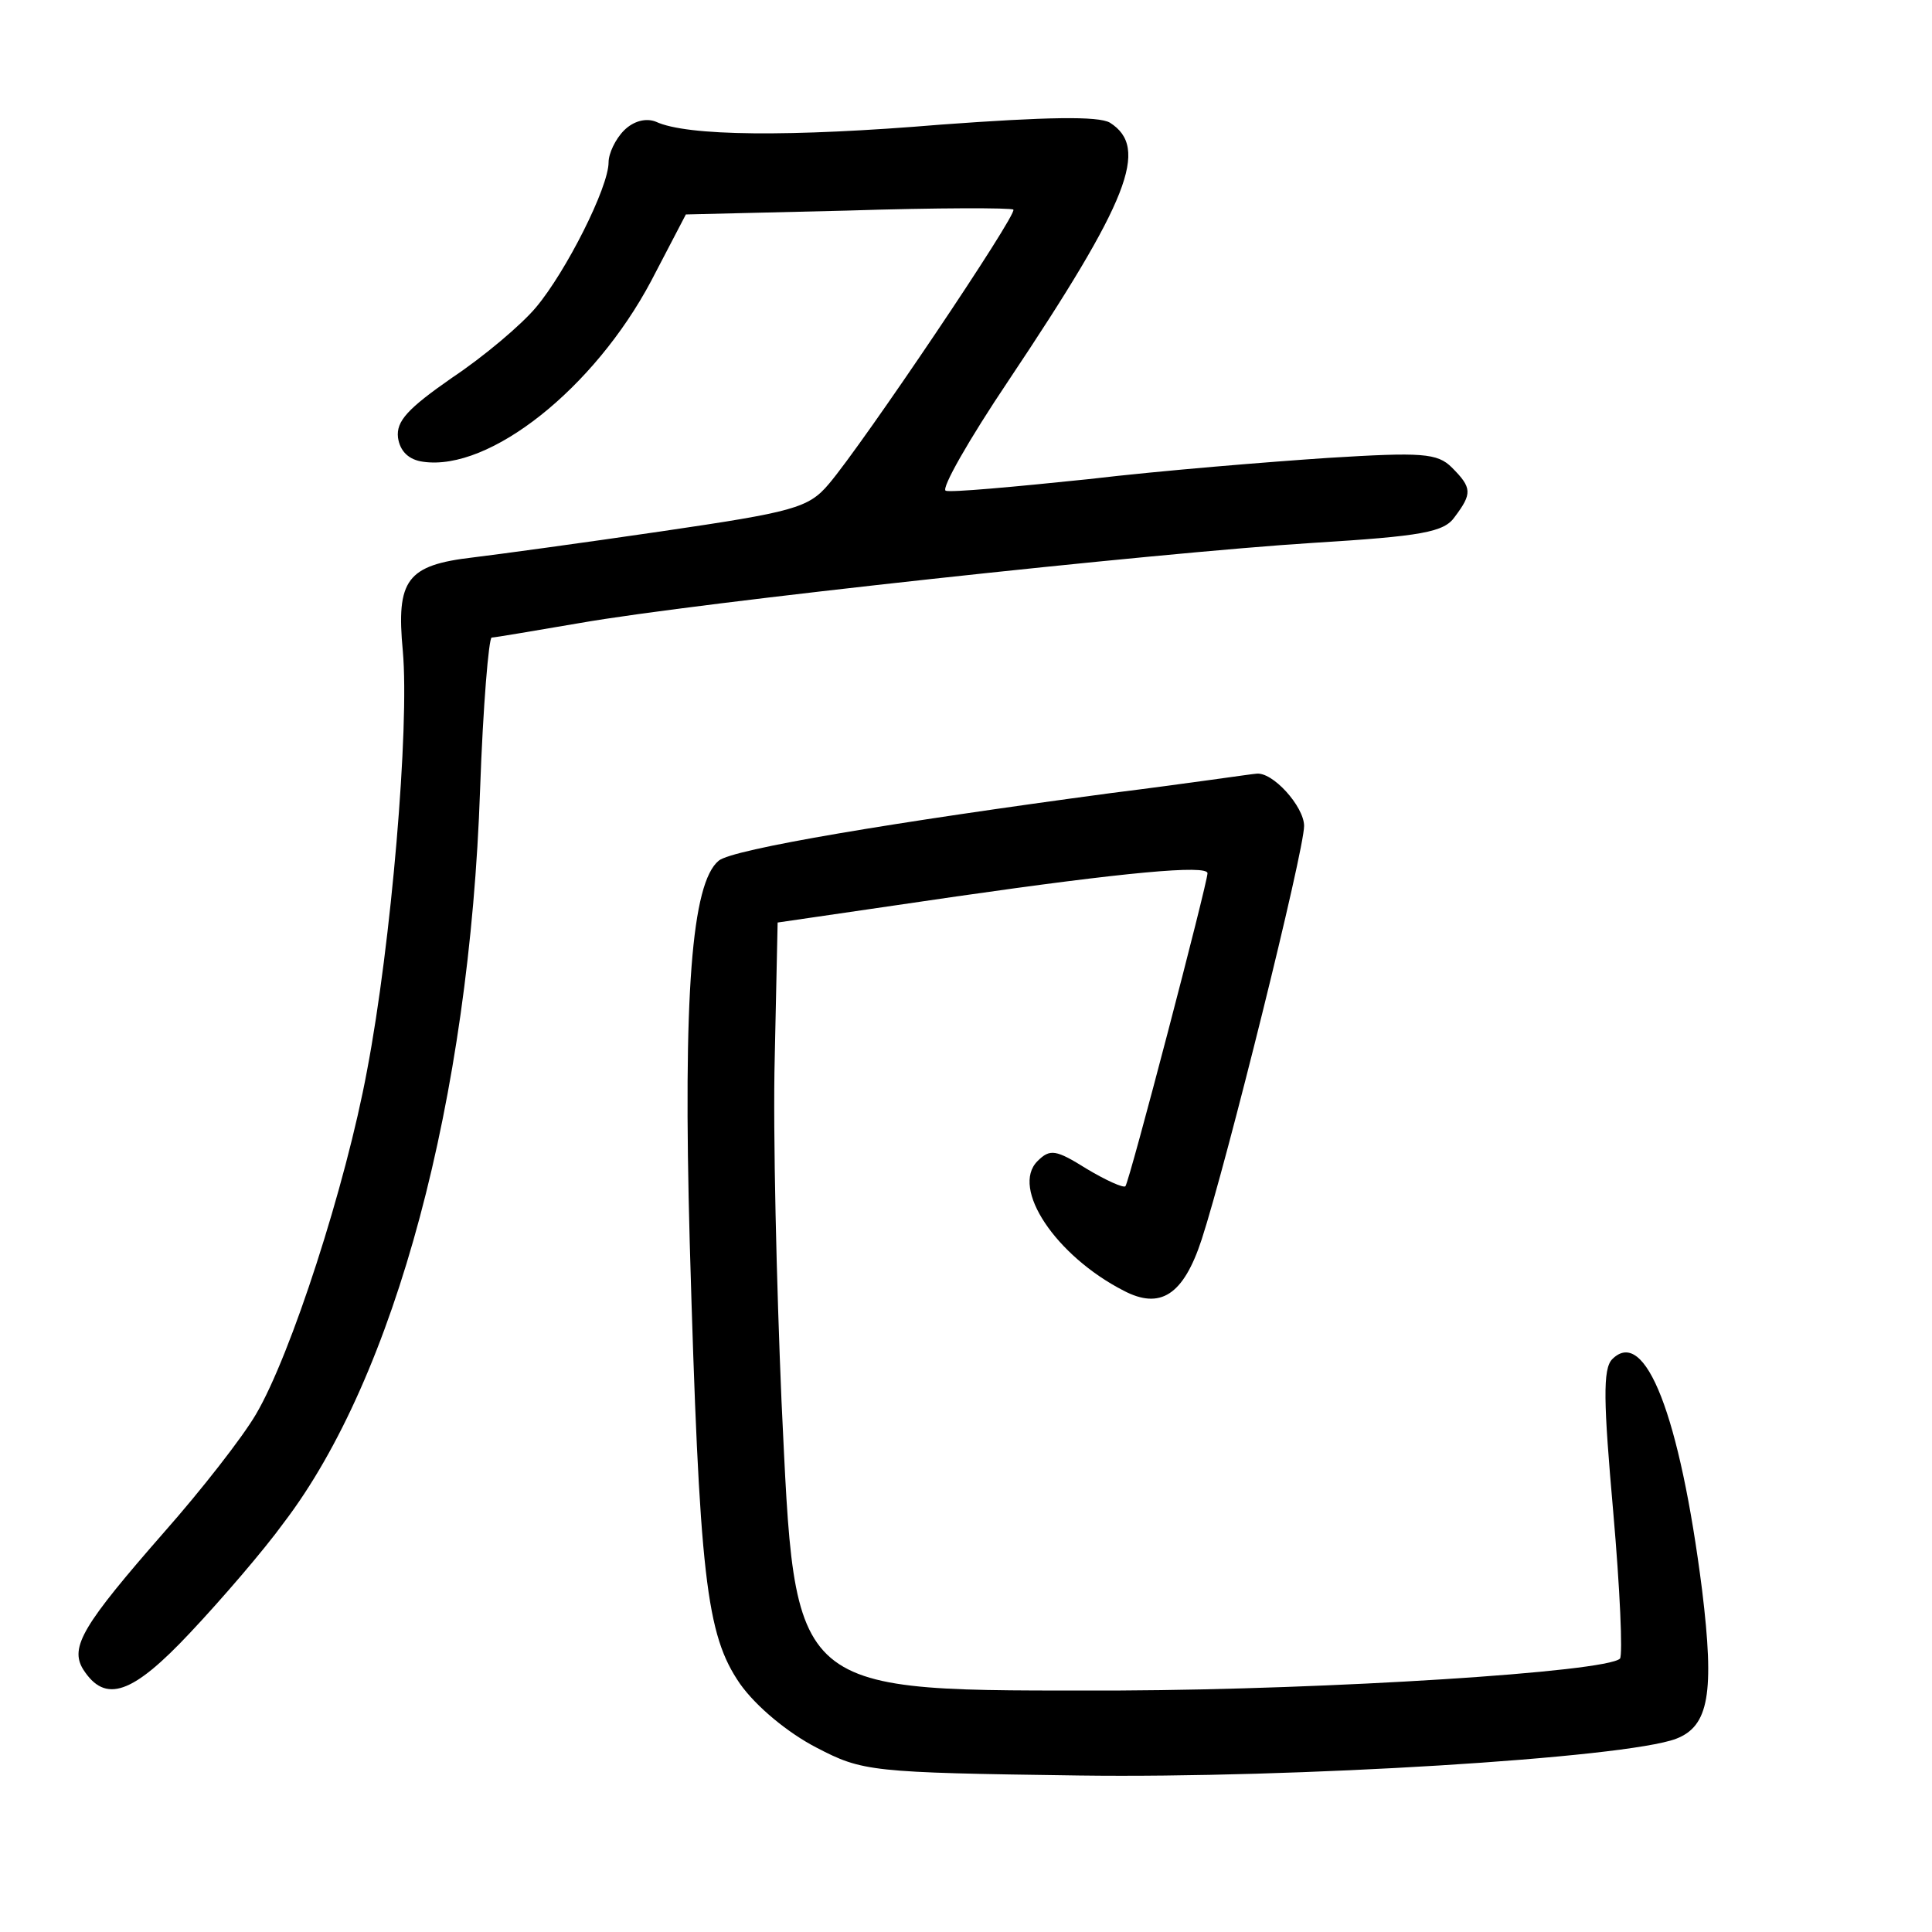<?xml version="1.0"?>
<svg xmlns="http://www.w3.org/2000/svg" height="200pt" preserveAspectRatio="xMidYMid meet" viewBox="0 0 200 200" width="200pt">
  <g transform="matrix(.1 0 0 -.1 0 200)">
    <path d="m646 1865c-9-9-16-24-16-33 0-26-44-113-75-150-15-18-54-51-87-73-46-32-58-45-56-62 2-14 11-23 26-25 69-10 177 76 236 187l36 69 167 4c93 3 170 3 172 1 5-4-156-243-191-284-21-25-37-29-173-49-82-12-170-24-195-27-69-8-80-23-73-97 7-79-12-303-37-434-22-119-79-295-115-356-14-24-57-79-95-122-84-96-98-119-84-142 23-36 51-26 111 38 32 34 76 85 97 114 115 151 192 438 203 759 3 86 9 157 12 157s44 7 91 15c119 21 599 73 759 83 113 7 136 11 147 27 18 24 18 30-3 51-15 15-31 16-128 10-60-4-172-13-248-22-77-8-143-14-148-12s24 53 65 114c125 187 146 241 105 267-12 7-66 6-175-2-156-13-263-12-295 3-10 4-23 1-33-9z"/>
    <path d="m1150 1179c-224-30-392-58-406-70-28-23-37-138-30-395 10-348 17-406 52-457 17-24 50-51 79-66 48-25 56-26 272-29 223-3 565 18 618 38 34 13 40 47 27 154-23 181-59 273-93 239-10-10-9-45 1-158 7-80 10-148 7-152-15-14-301-32-517-33-347 0-336-10-351 300-5 118-9 278-7 355l3 140 185 27c174 25 260 33 260 24 0-10-81-320-85-324-2-2-20 6-40 18-32 20-38 21-51 8-28-28 19-98 89-134 38-20 62-5 81 53 26 80 106 402 106 428 0 20-33 57-50 54-3 0-70-10-150-20z"/>
  </g>
</svg>
